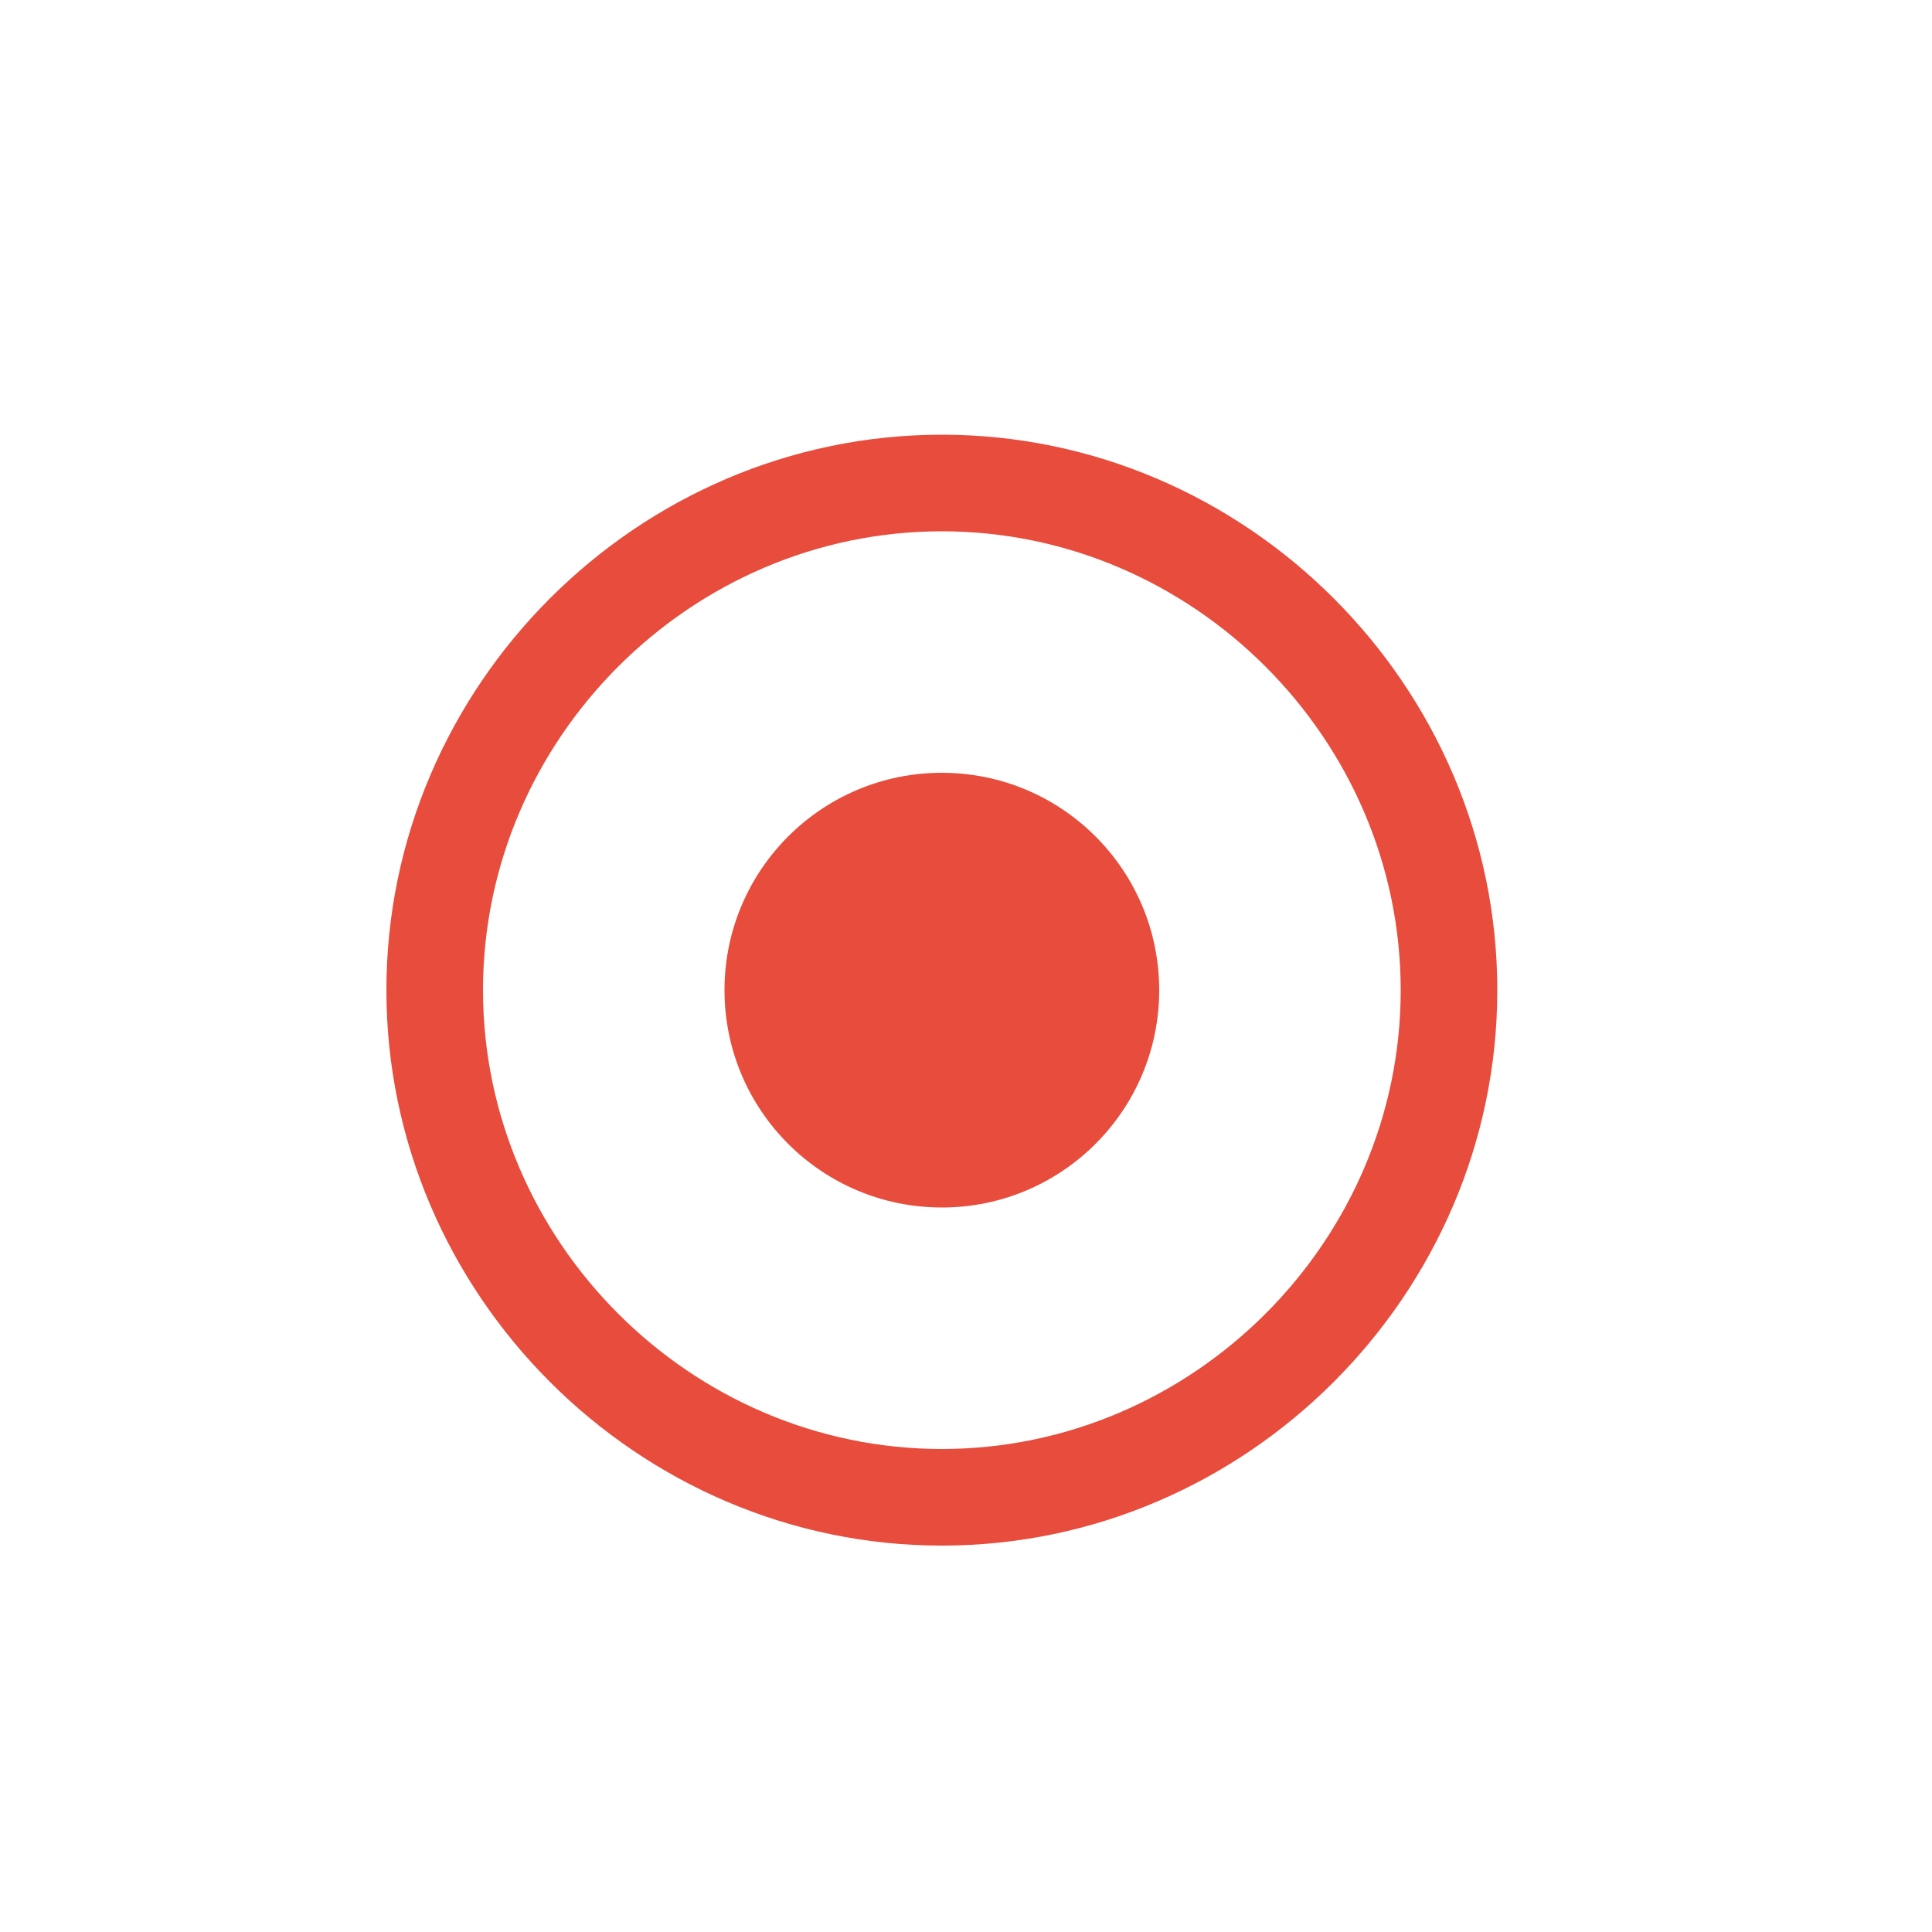 <svg xmlns="http://www.w3.org/2000/svg" xmlns:xlink="http://www.w3.org/1999/xlink" x="0" y="0" enable-background="new 0 0 40 40" version="1.1" viewBox="0 0 40 40" xml:space="preserve"><g id="Controls"><g id="Record_2_"><g id="_x3C_Path_x3E_"><path fill="#E74C3C" d="M19.5,32C13.2,32,8,26.8,8,20.5S13.2,9,19.5,9S31,14.2,31,20.5S25.8,32,19.5,32z M19.5,11 c-5.2,0-9.5,4.3-9.5,9.5s4.3,9.5,9.5,9.5s9.5-4.3,9.5-9.5S24.7,11,19.5,11z"/></g><g><circle cx="19.5" cy="20.5" r="4.5" fill="#E74C3C" fill-rule="evenodd" clip-rule="evenodd"/></g></g></g></svg>